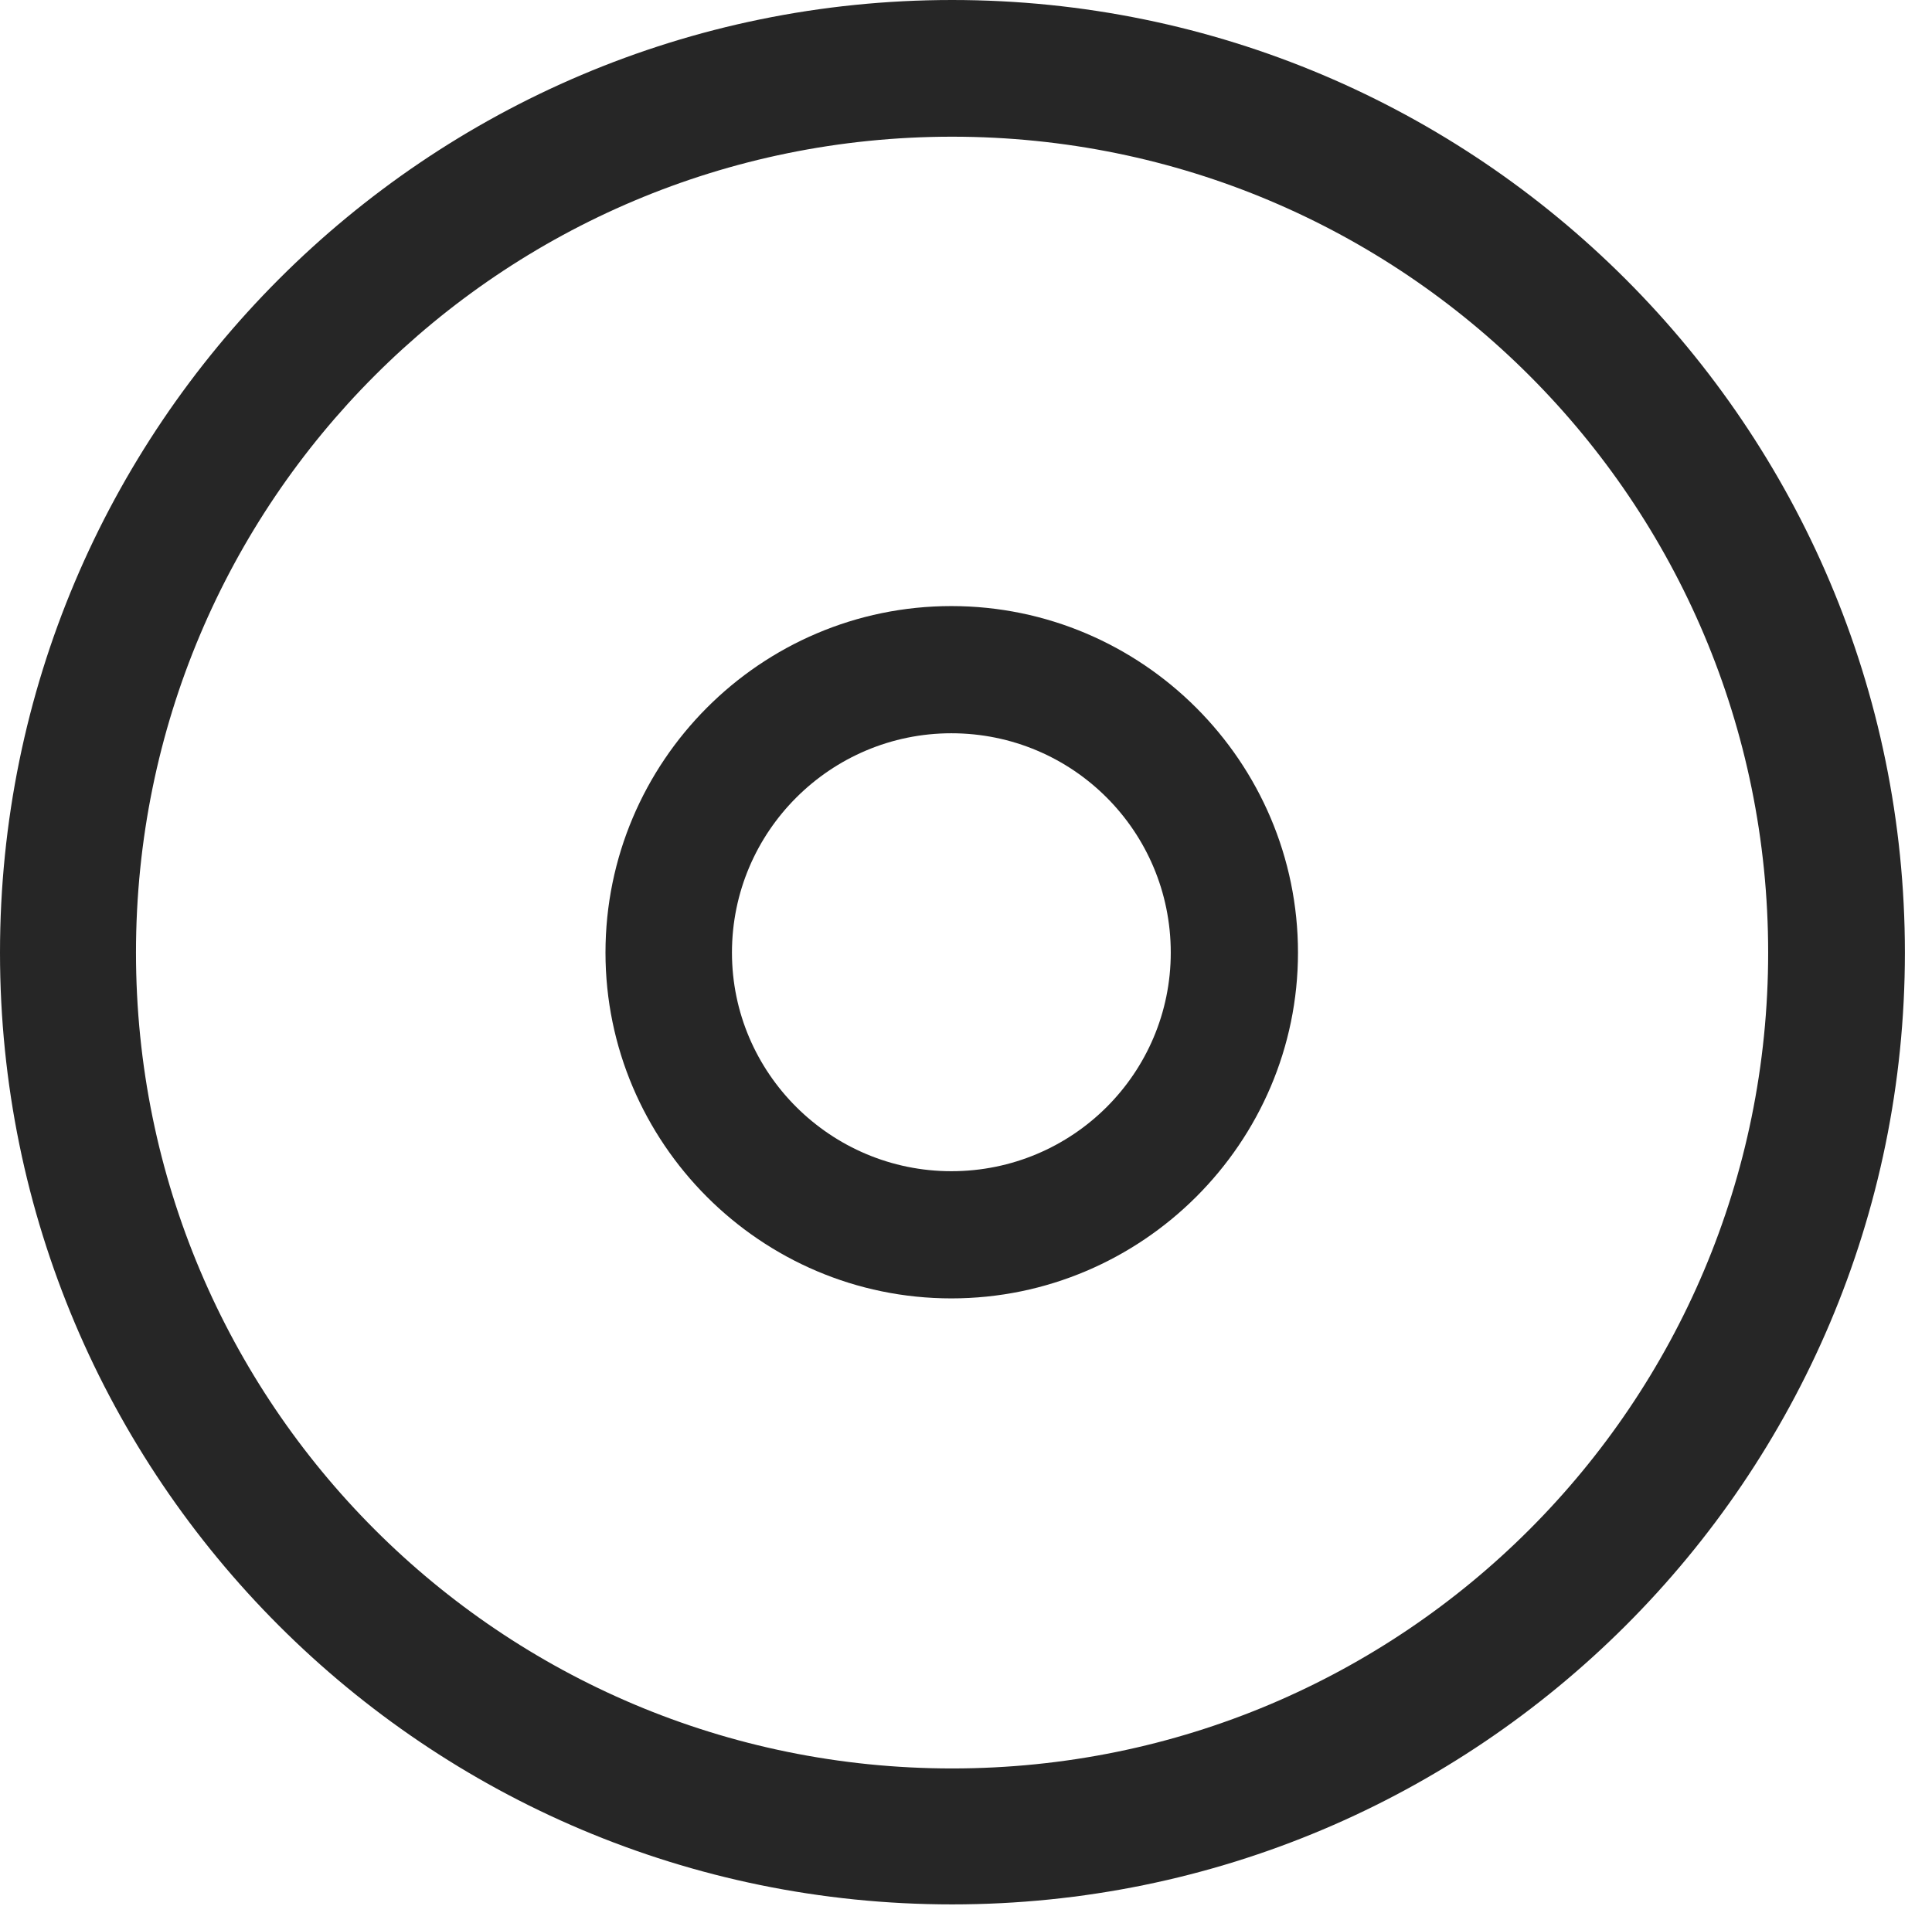 <?xml version="1.0" encoding="UTF-8"?>
<!--Generator: Apple Native CoreSVG 326-->
<!DOCTYPE svg
PUBLIC "-//W3C//DTD SVG 1.1//EN"
       "http://www.w3.org/Graphics/SVG/1.1/DTD/svg11.dtd">
<svg version="1.1" xmlns="http://www.w3.org/2000/svg" xmlns:xlink="http://www.w3.org/1999/xlink" viewBox="0 0 25.801 25.459">
 <g>
  <rect height="25.459" opacity="0" width="25.801" x="0" y="0"/>
  <path d="M12.715 25.439C19.736 25.439 25.439 19.746 25.439 12.725C25.439 5.703 19.736 0 12.715 0C5.693 0 0 5.703 0 12.725C0 19.746 5.693 25.439 12.715 25.439ZM12.715 23.623C6.689 23.623 1.816 18.75 1.816 12.725C1.816 6.699 6.689 1.826 12.715 1.826C18.74 1.826 23.613 6.699 23.613 12.725C23.613 18.75 18.74 23.623 12.715 23.623Z" fill="black" fill-opacity="0.85"/>
  <path d="M12.705 17.344C15.254 17.344 17.334 15.264 17.334 12.725C17.334 10.176 15.254 8.096 12.705 8.096C10.156 8.096 8.086 10.176 8.086 12.725C8.086 15.264 10.156 17.344 12.705 17.344ZM12.705 15.645C11.094 15.645 9.775 14.336 9.775 12.725C9.775 11.104 11.094 9.795 12.705 9.795C14.326 9.795 15.635 11.104 15.635 12.725C15.635 14.336 14.326 15.645 12.705 15.645Z" fill="black" fill-opacity="0.85"/>
 </g>
</svg>
